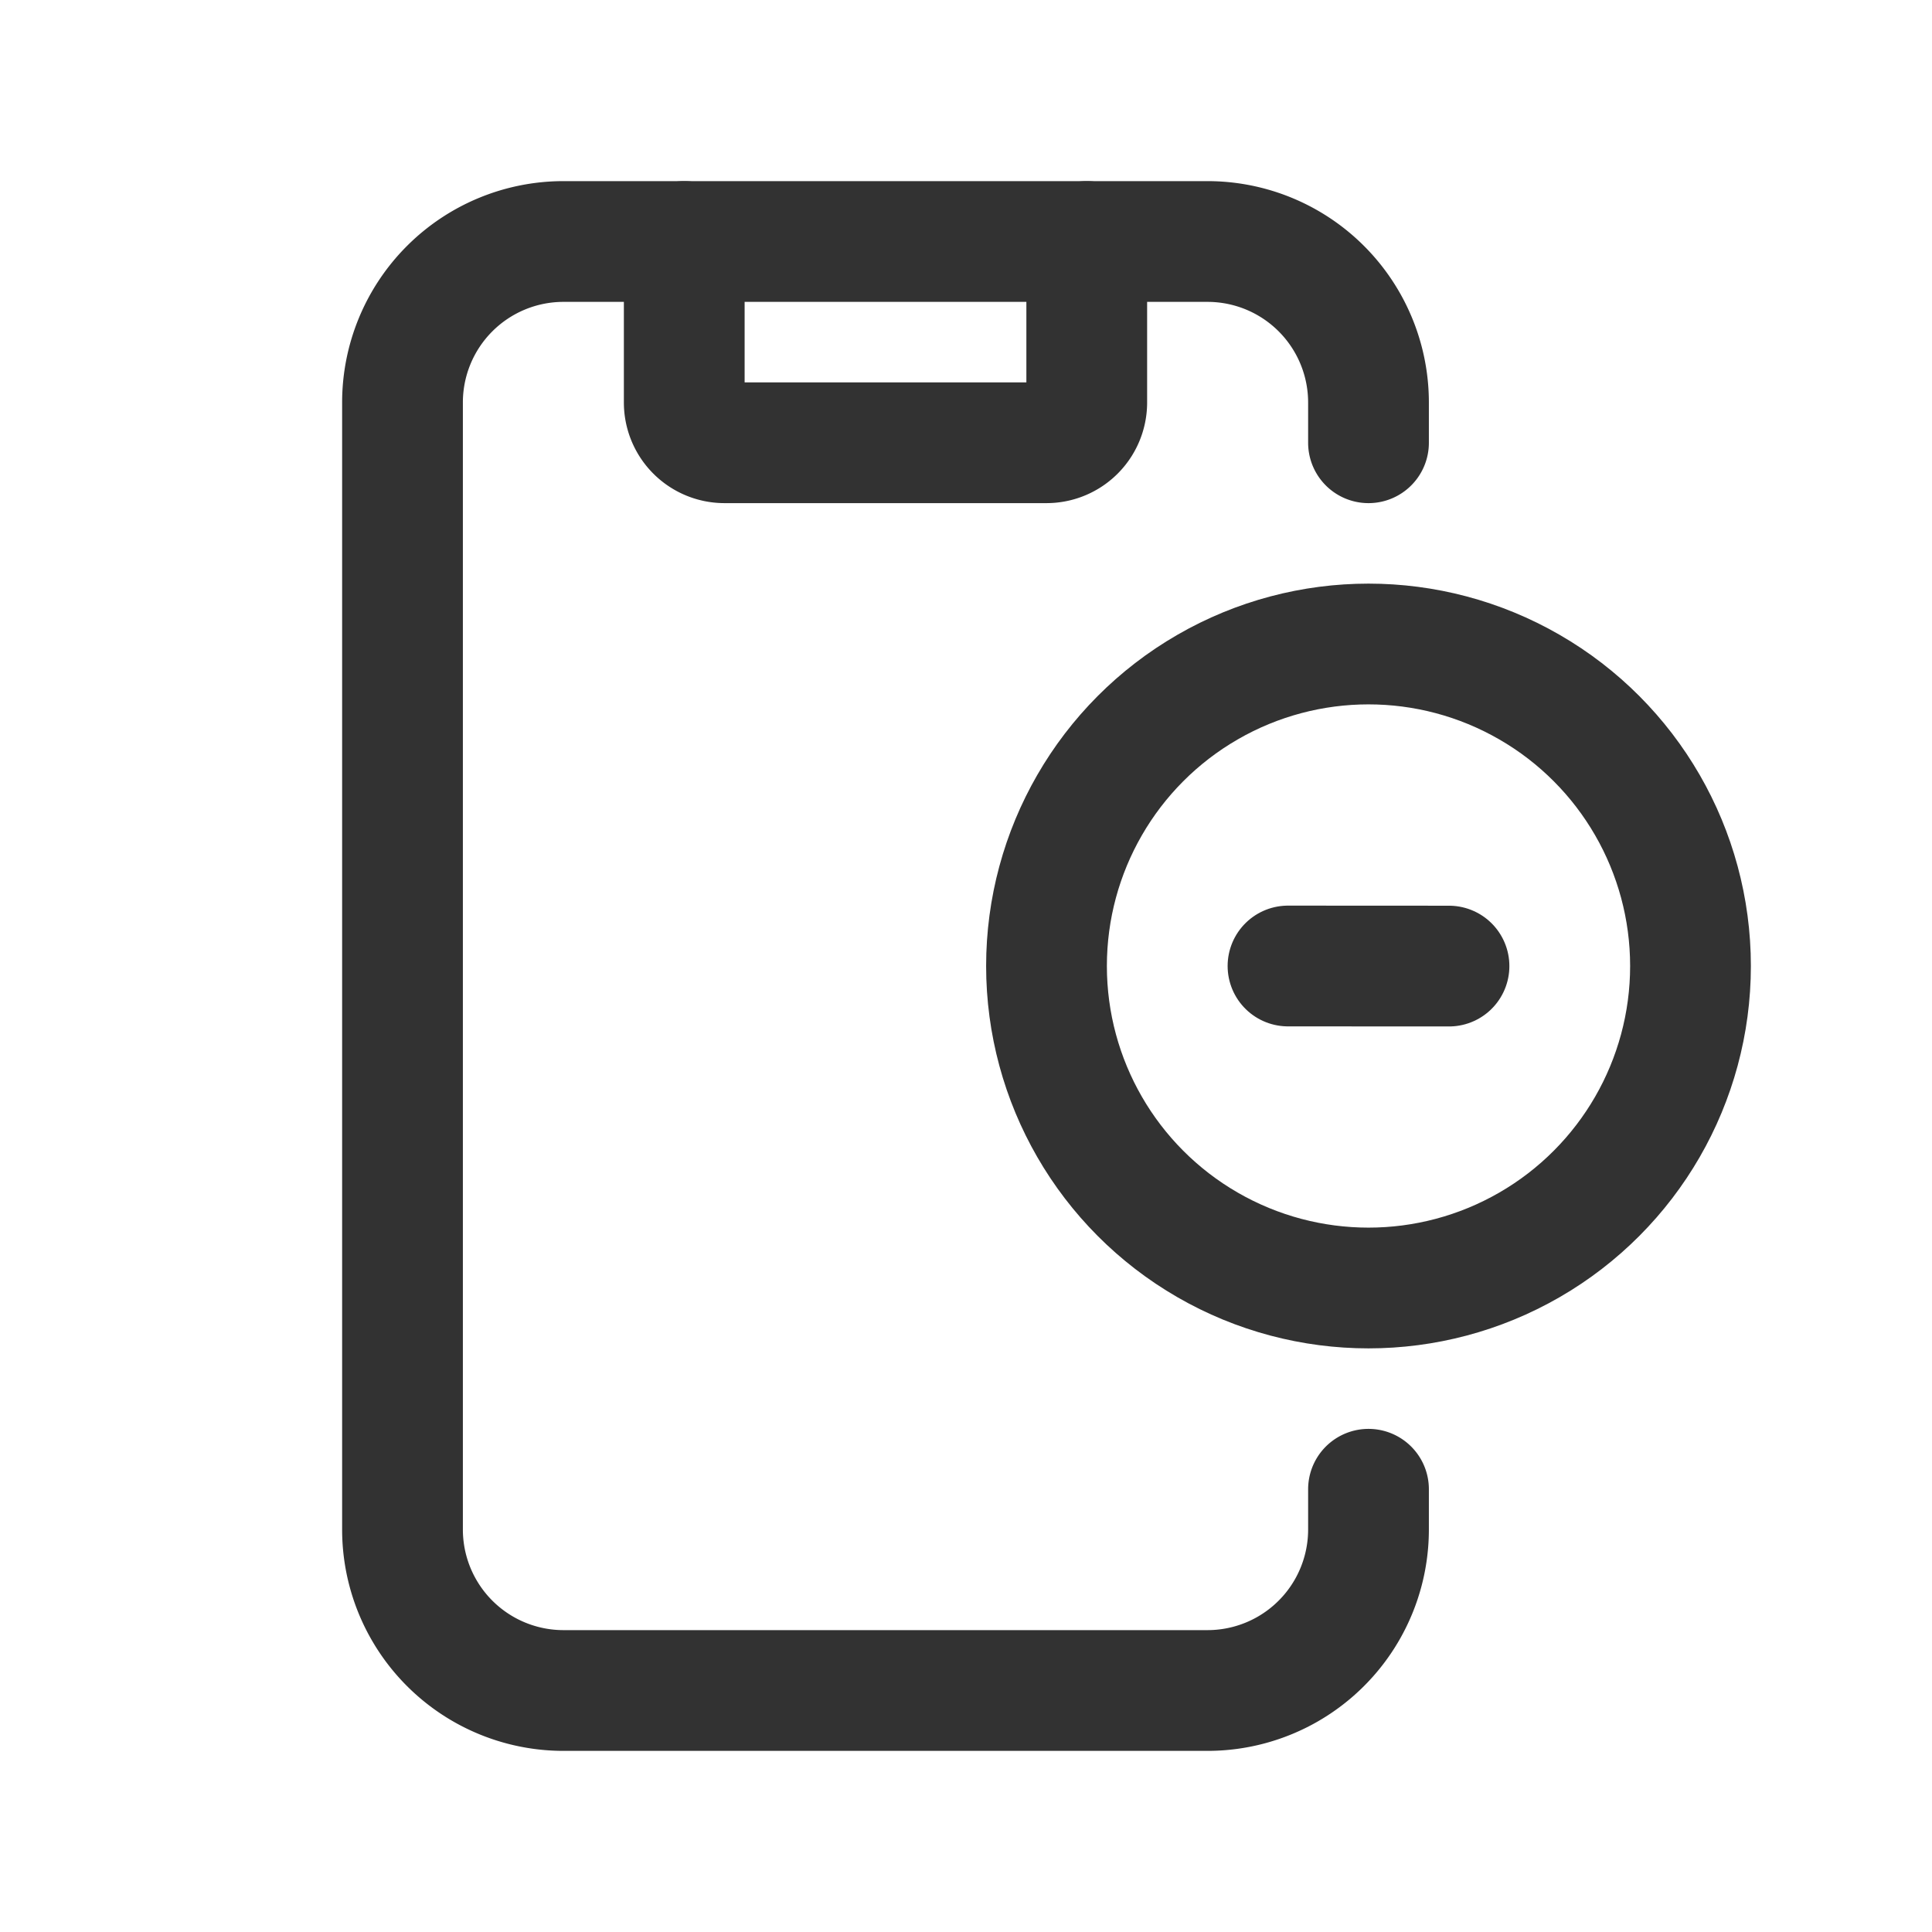 <svg id="Layer_3" data-name="Layer 3" xmlns="http://www.w3.org/2000/svg" viewBox="0 0 24 24"><path d="M0,0H24V24H0Z" fill="none"/><path d="M17,5.5V5a2,2,0,0,0-2-2H7A2,2,0,0,0,5,5V19a2,2,0,0,0,2,2h8a2,2,0,0,0,2-2v-.5" fill="none" stroke="#323232" stroke-linecap="round" stroke-linejoin="round" stroke-width="1.5"/><circle cx="17" cy="12" r="4" fill="none" stroke="#323232" stroke-linecap="round" stroke-linejoin="round" stroke-width="1.5"/><path d="M13.5,3V5a.5.5,0,0,1-.5.5H9A.5.5,0,0,1,8.5,5V3" fill="none" stroke="#323232" stroke-linecap="round" stroke-linejoin="round" stroke-width="1.5"/><path d="M16,12l2,.001" fill="none" stroke="#323232" stroke-linecap="round" stroke-linejoin="round" stroke-width="1.5"/></svg>